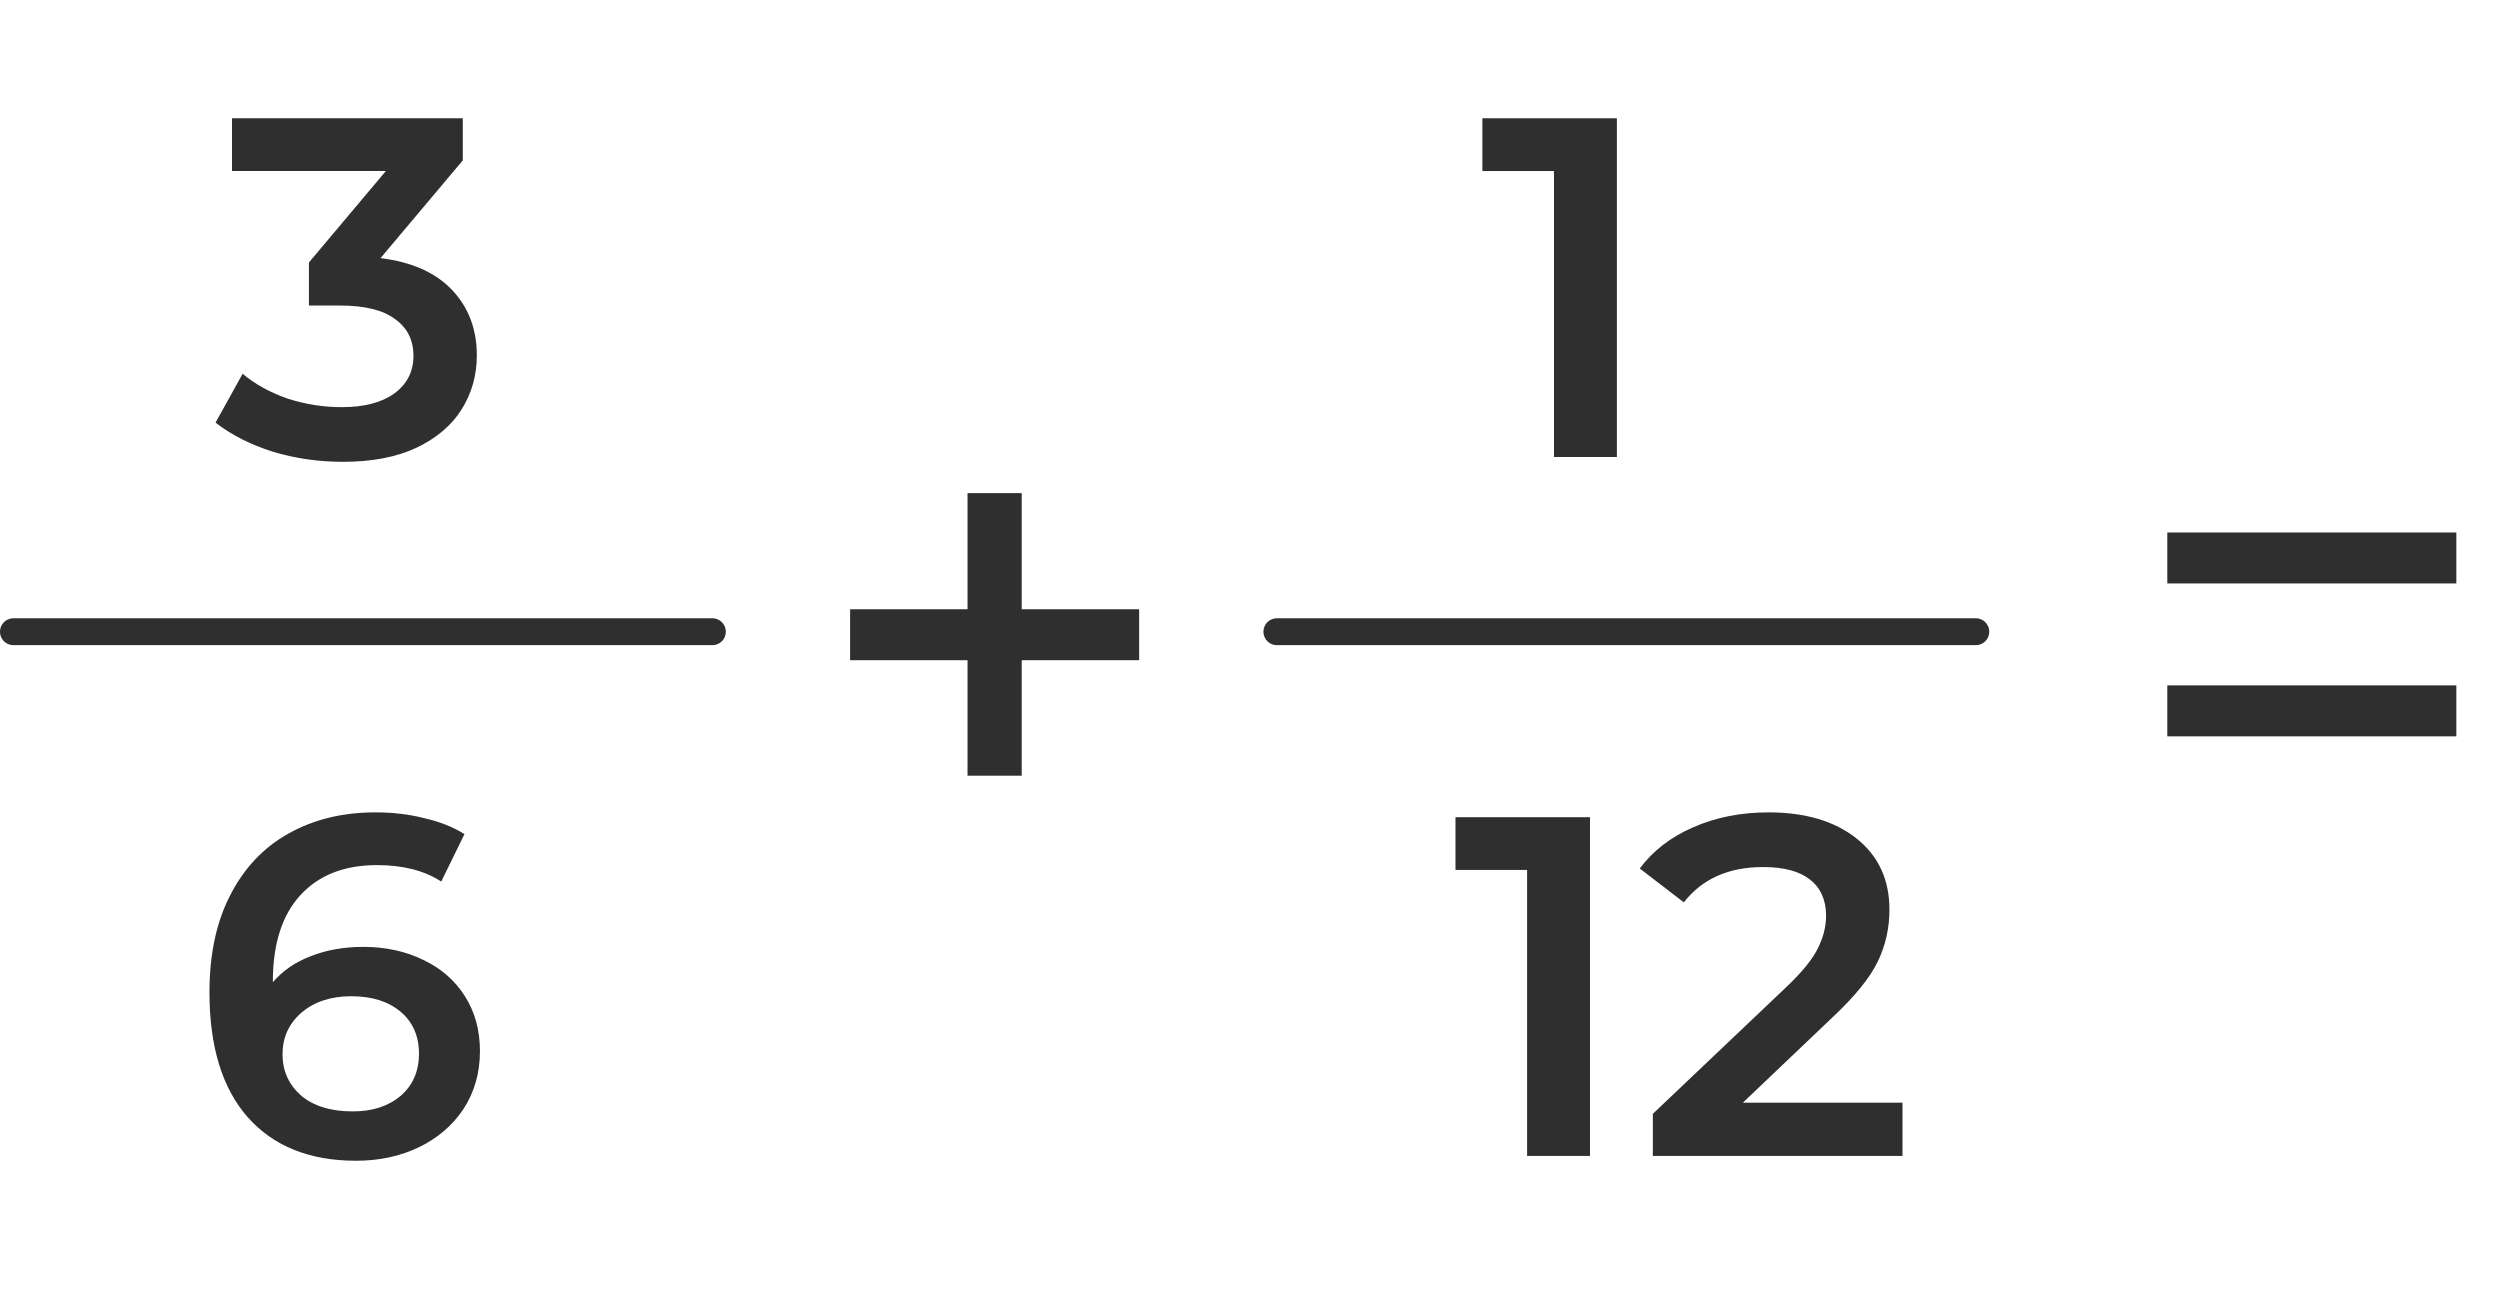 <svg width="93" height="48" viewBox="0 0 93 48" fill="none" xmlns="http://www.w3.org/2000/svg">
<path d="M80.624 19.808H91.376V21.704H80.624V19.808ZM80.624 25.496H91.376V27.392H80.624V25.496Z" fill="#2F2F2F"/>
<path d="M42.376 24.56H38.008V28.856H35.992V24.56H31.624V22.664H35.992V18.344H38.008V22.664H42.376V24.56Z" fill="#2F2F2F"/>
<path d="M14.156 9.602C15.32 9.746 16.208 10.142 16.82 10.79C17.432 11.438 17.738 12.248 17.738 13.22C17.738 13.952 17.552 14.618 17.18 15.218C16.808 15.818 16.244 16.298 15.488 16.658C14.744 17.006 13.832 17.18 12.752 17.18C11.852 17.18 10.982 17.054 10.142 16.802C9.314 16.538 8.606 16.178 8.018 15.722L9.026 13.904C9.482 14.288 10.034 14.594 10.682 14.822C11.342 15.038 12.02 15.146 12.716 15.146C13.544 15.146 14.192 14.978 14.66 14.642C15.14 14.294 15.38 13.826 15.38 13.238C15.38 12.65 15.152 12.194 14.696 11.87C14.252 11.534 13.568 11.366 12.644 11.366H11.492V9.764L14.354 6.362H8.63V4.4H17.216V5.966L14.156 9.602Z" fill="#2F2F2F"/>
<line x1="0.5" y1="23.5" x2="26.5" y2="23.5" stroke="#2F2F2F" stroke-linecap="round"/>
<path d="M13.516 35.224C14.344 35.224 15.088 35.386 15.748 35.71C16.408 36.022 16.924 36.472 17.296 37.06C17.668 37.648 17.854 38.326 17.854 39.094C17.854 39.91 17.65 40.63 17.242 41.254C16.834 41.866 16.282 42.34 15.586 42.676C14.89 43.012 14.11 43.18 13.246 43.18C11.518 43.18 10.174 42.64 9.214 41.56C8.266 40.48 7.792 38.932 7.792 36.916C7.792 35.5 8.05 34.294 8.566 33.298C9.082 32.29 9.802 31.528 10.726 31.012C11.662 30.484 12.742 30.22 13.966 30.22C14.614 30.22 15.22 30.292 15.784 30.436C16.36 30.568 16.858 30.766 17.278 31.03L16.414 32.794C15.79 32.386 14.992 32.182 14.02 32.182C12.808 32.182 11.86 32.554 11.176 33.298C10.492 34.042 10.15 35.116 10.15 36.52V36.538C10.522 36.106 10.996 35.782 11.572 35.566C12.148 35.338 12.796 35.224 13.516 35.224ZM13.12 41.344C13.852 41.344 14.446 41.152 14.902 40.768C15.358 40.372 15.586 39.85 15.586 39.202C15.586 38.542 15.358 38.02 14.902 37.636C14.446 37.252 13.834 37.06 13.066 37.06C12.31 37.06 11.692 37.264 11.212 37.672C10.744 38.08 10.51 38.596 10.51 39.22C10.51 39.832 10.738 40.342 11.194 40.75C11.662 41.146 12.304 41.344 13.12 41.344Z" fill="#2F2F2F"/>
<path d="M60.148 4.4V17H57.808V6.362H55.144V4.4H60.148Z" fill="#2F2F2F"/>
<line x1="47.5" y1="23.5" x2="73.5" y2="23.5" stroke="#2F2F2F" stroke-linecap="round"/>
<path d="M59.148 30.4V43H56.808V32.362H54.144V30.4H59.148ZM70.773 41.02V43H61.486V41.434L66.49 36.682C67.053 36.142 67.431 35.674 67.624 35.278C67.828 34.87 67.93 34.468 67.93 34.072C67.93 33.484 67.731 33.034 67.335 32.722C66.939 32.41 66.358 32.254 65.59 32.254C64.305 32.254 63.322 32.692 62.638 33.568L60.999 32.308C61.492 31.648 62.151 31.138 62.98 30.778C63.819 30.406 64.755 30.22 65.787 30.22C67.156 30.22 68.248 30.544 69.064 31.192C69.879 31.84 70.287 32.722 70.287 33.838C70.287 34.522 70.144 35.164 69.856 35.764C69.567 36.364 69.016 37.048 68.2 37.816L64.834 41.02H70.773Z" fill="#2F2F2F"/>
</svg>
